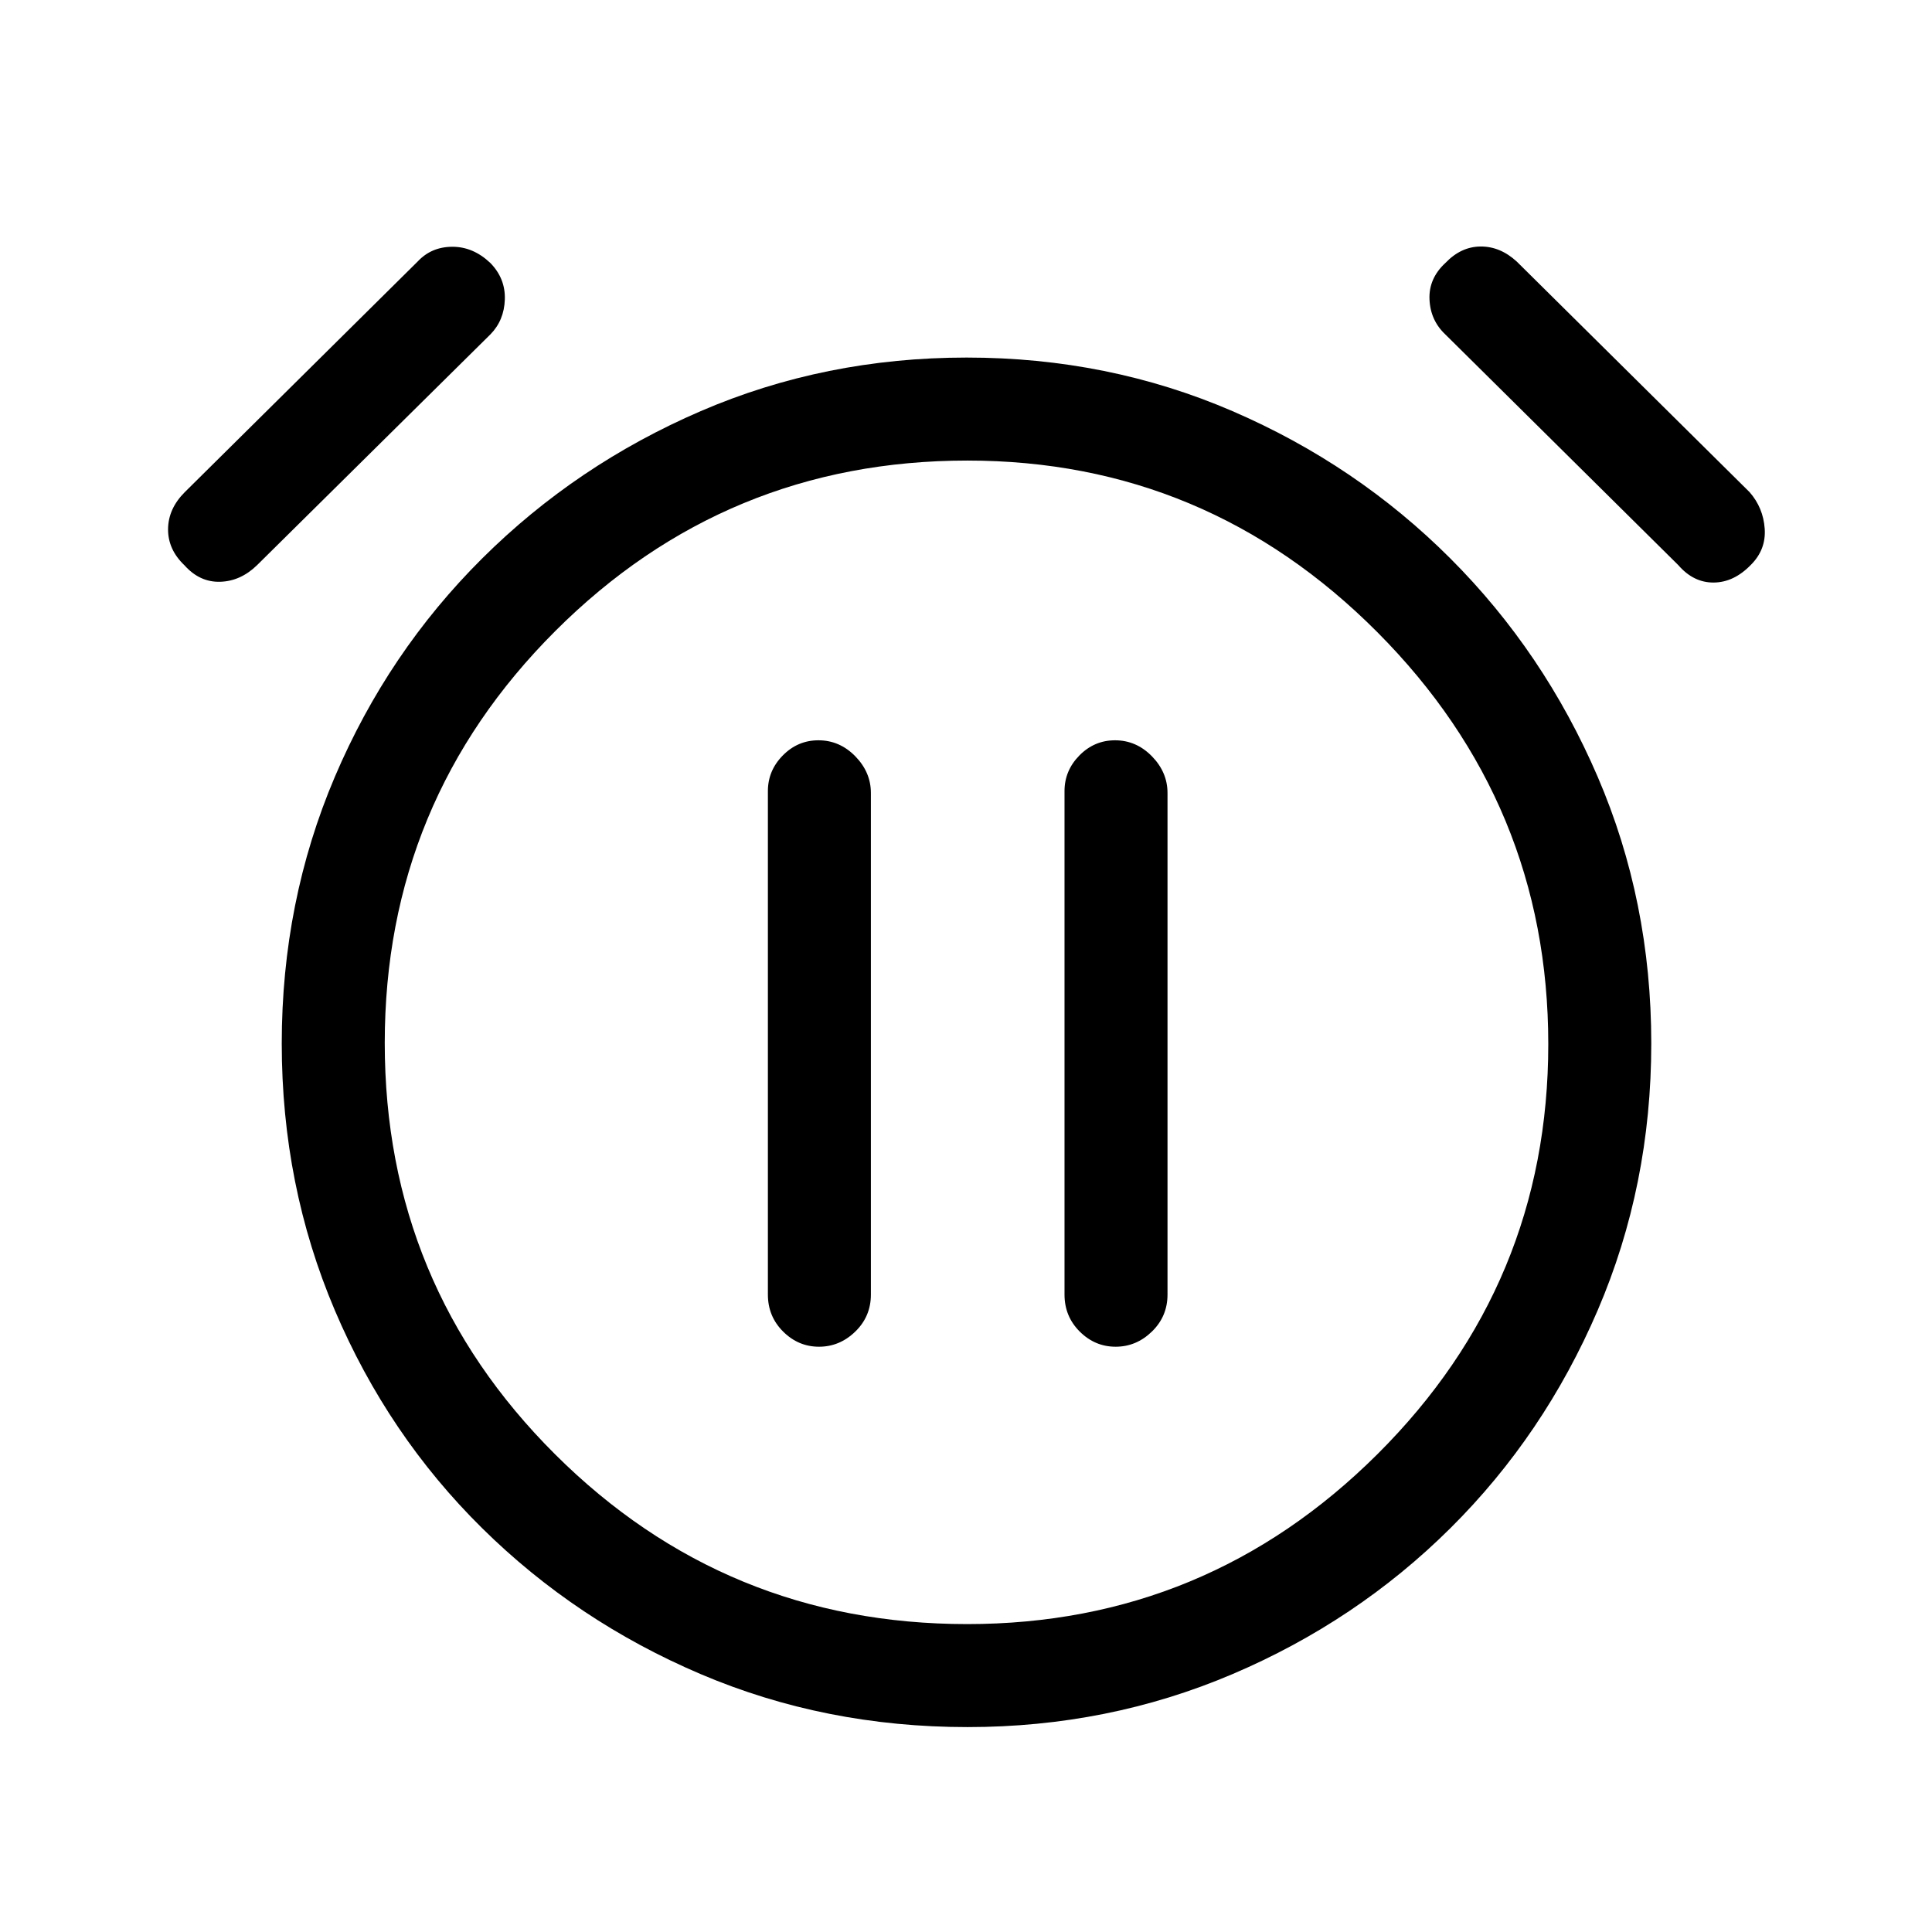 <svg xmlns="http://www.w3.org/2000/svg" height="40" viewBox="0 -960 960 960" width="40"><path d="M406.96-290.82q10.27 0 18.03-7.53 7.75-7.53 7.75-18.39v-249.23q0-10.31-7.76-18.25-7.76-7.93-18.31-7.93-10.28 0-17.69 7.52-7.42 7.52-7.42 17.73v250.16q0 10.86 7.57 18.39 7.56 7.53 17.83 7.53Zm147.39 0q10.27 0 18.02-7.53 7.76-7.53 7.76-18.39v-249.23q0-10.31-7.76-18.25-7.76-7.93-18.32-7.93-10.27 0-17.69 7.52-7.41 7.52-7.41 17.73v250.16q0 10.86 7.56 18.39 7.57 7.53 17.84 7.53Zm-73.6 189q-70.72 0-132.53-26.3-61.81-26.29-108.64-72.53-46.84-46.25-73.21-108.27Q140-370.94 140-441.48q0-70.54 26.37-132.49t73.21-108.53q46.83-46.58 108.6-73.21 61.77-26.62 132.15-26.62 70.39 0 132.08 26.62 61.69 26.63 108.27 73.21t73.2 108.48q26.63 61.9 26.63 132.49 0 70.58-26.63 132.61-26.62 62.02-73.2 108.27-46.58 46.24-108.32 72.53-61.74 26.3-131.61 26.3Zm.1-339.36ZM91.67-679.1q-8.23-7.82-8.16-17.98.08-10.15 8.31-18.38l115.69-114.57q6.8-7.3 17.18-7.35 10.39-.06 18.93 8.02 7.56 7.72 7.23 18.13-.34 10.41-7.16 17.37L127.77-679.21q-8.17 7.98-18.35 8.29-10.19.3-17.75-8.18Zm778.36-.26q-8.44 8.74-18.49 8.82-10.05.08-17.62-8.67L718.23-793.77q-7.46-6.99-7.92-17.43-.46-10.44 7.92-18.16 7.72-8.08 17.46-8.15 9.75-.08 17.98 7.48l115.69 114.57q6.79 7.76 7.51 18.15.72 10.39-6.84 17.95ZM480.59-153q119.08 0 203.91-84.49t84.83-203.69q0-119.42-84.94-204.7-84.94-85.27-203.69-85.27-119.97 0-204.74 84.67-84.78 84.66-84.78 204.74 0 120.07 84.67 204.41Q360.52-153 480.59-153Z"/></svg>